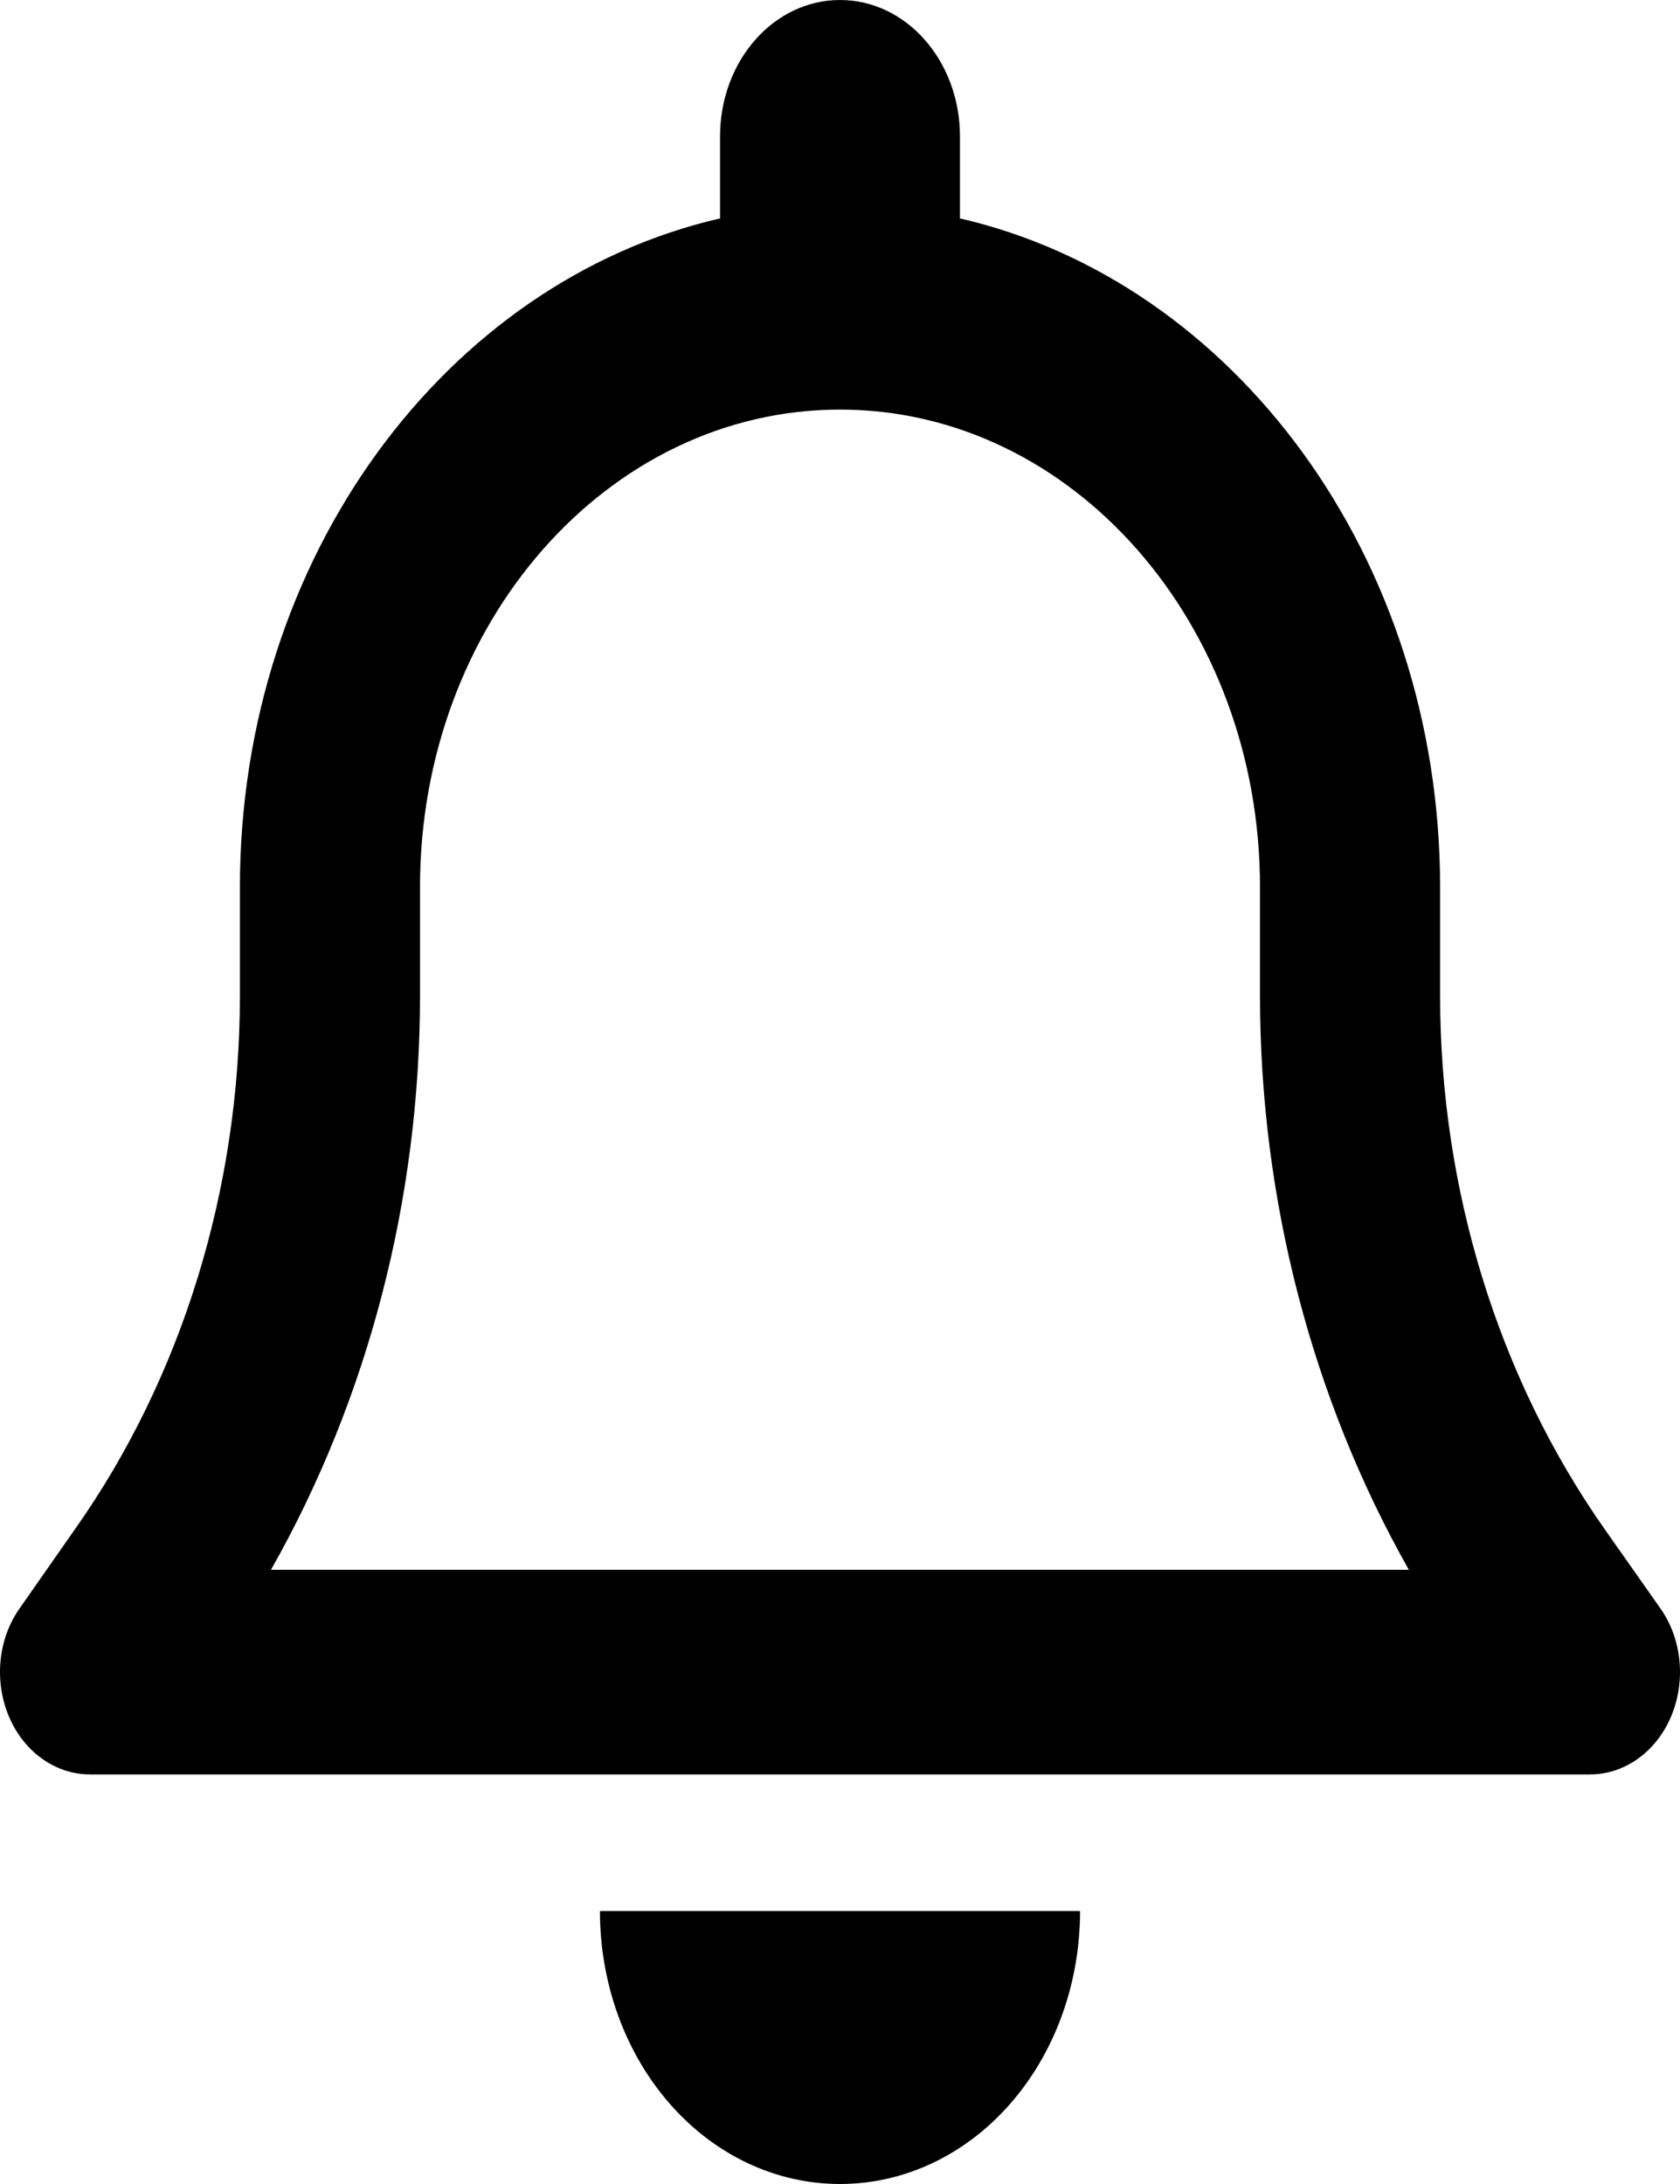 <svg width="10" height="13" viewBox="0 0 10 13" fill="black" xmlns="http://www.w3.org/2000/svg">
<path d="M5 0C4.605 0 4.286 0.363 4.286 0.812V1.3C2.656 1.676 1.428 3.316 1.428 5.281V5.926C1.428 7.079 1.082 8.199 0.45 9.097L0.118 9.572C-0.012 9.755 -0.036 10.006 0.053 10.217C0.142 10.428 0.33 10.562 0.535 10.562H9.465C9.67 10.562 9.858 10.428 9.947 10.217C10.036 10.006 10.012 9.755 9.882 9.572L9.55 9.1C8.918 8.199 8.572 7.079 8.572 5.926V5.281C8.572 3.316 7.344 1.676 5.714 1.3V0.812C5.714 0.363 5.395 0 5 0ZM5 2.438C6.382 2.438 7.5 3.71 7.5 5.281V5.926C7.5 7.142 7.811 8.328 8.386 9.344H1.613C2.189 8.328 2.5 7.142 2.5 5.926V5.281C2.5 3.71 3.618 2.438 5 2.438ZM6.429 11.375H5H3.571C3.571 11.807 3.721 12.22 3.989 12.525C4.257 12.83 4.62 13 5 13C5.38 13 5.743 12.83 6.011 12.525C6.279 12.22 6.429 11.807 6.429 11.375Z" fill="black"/>
</svg>
